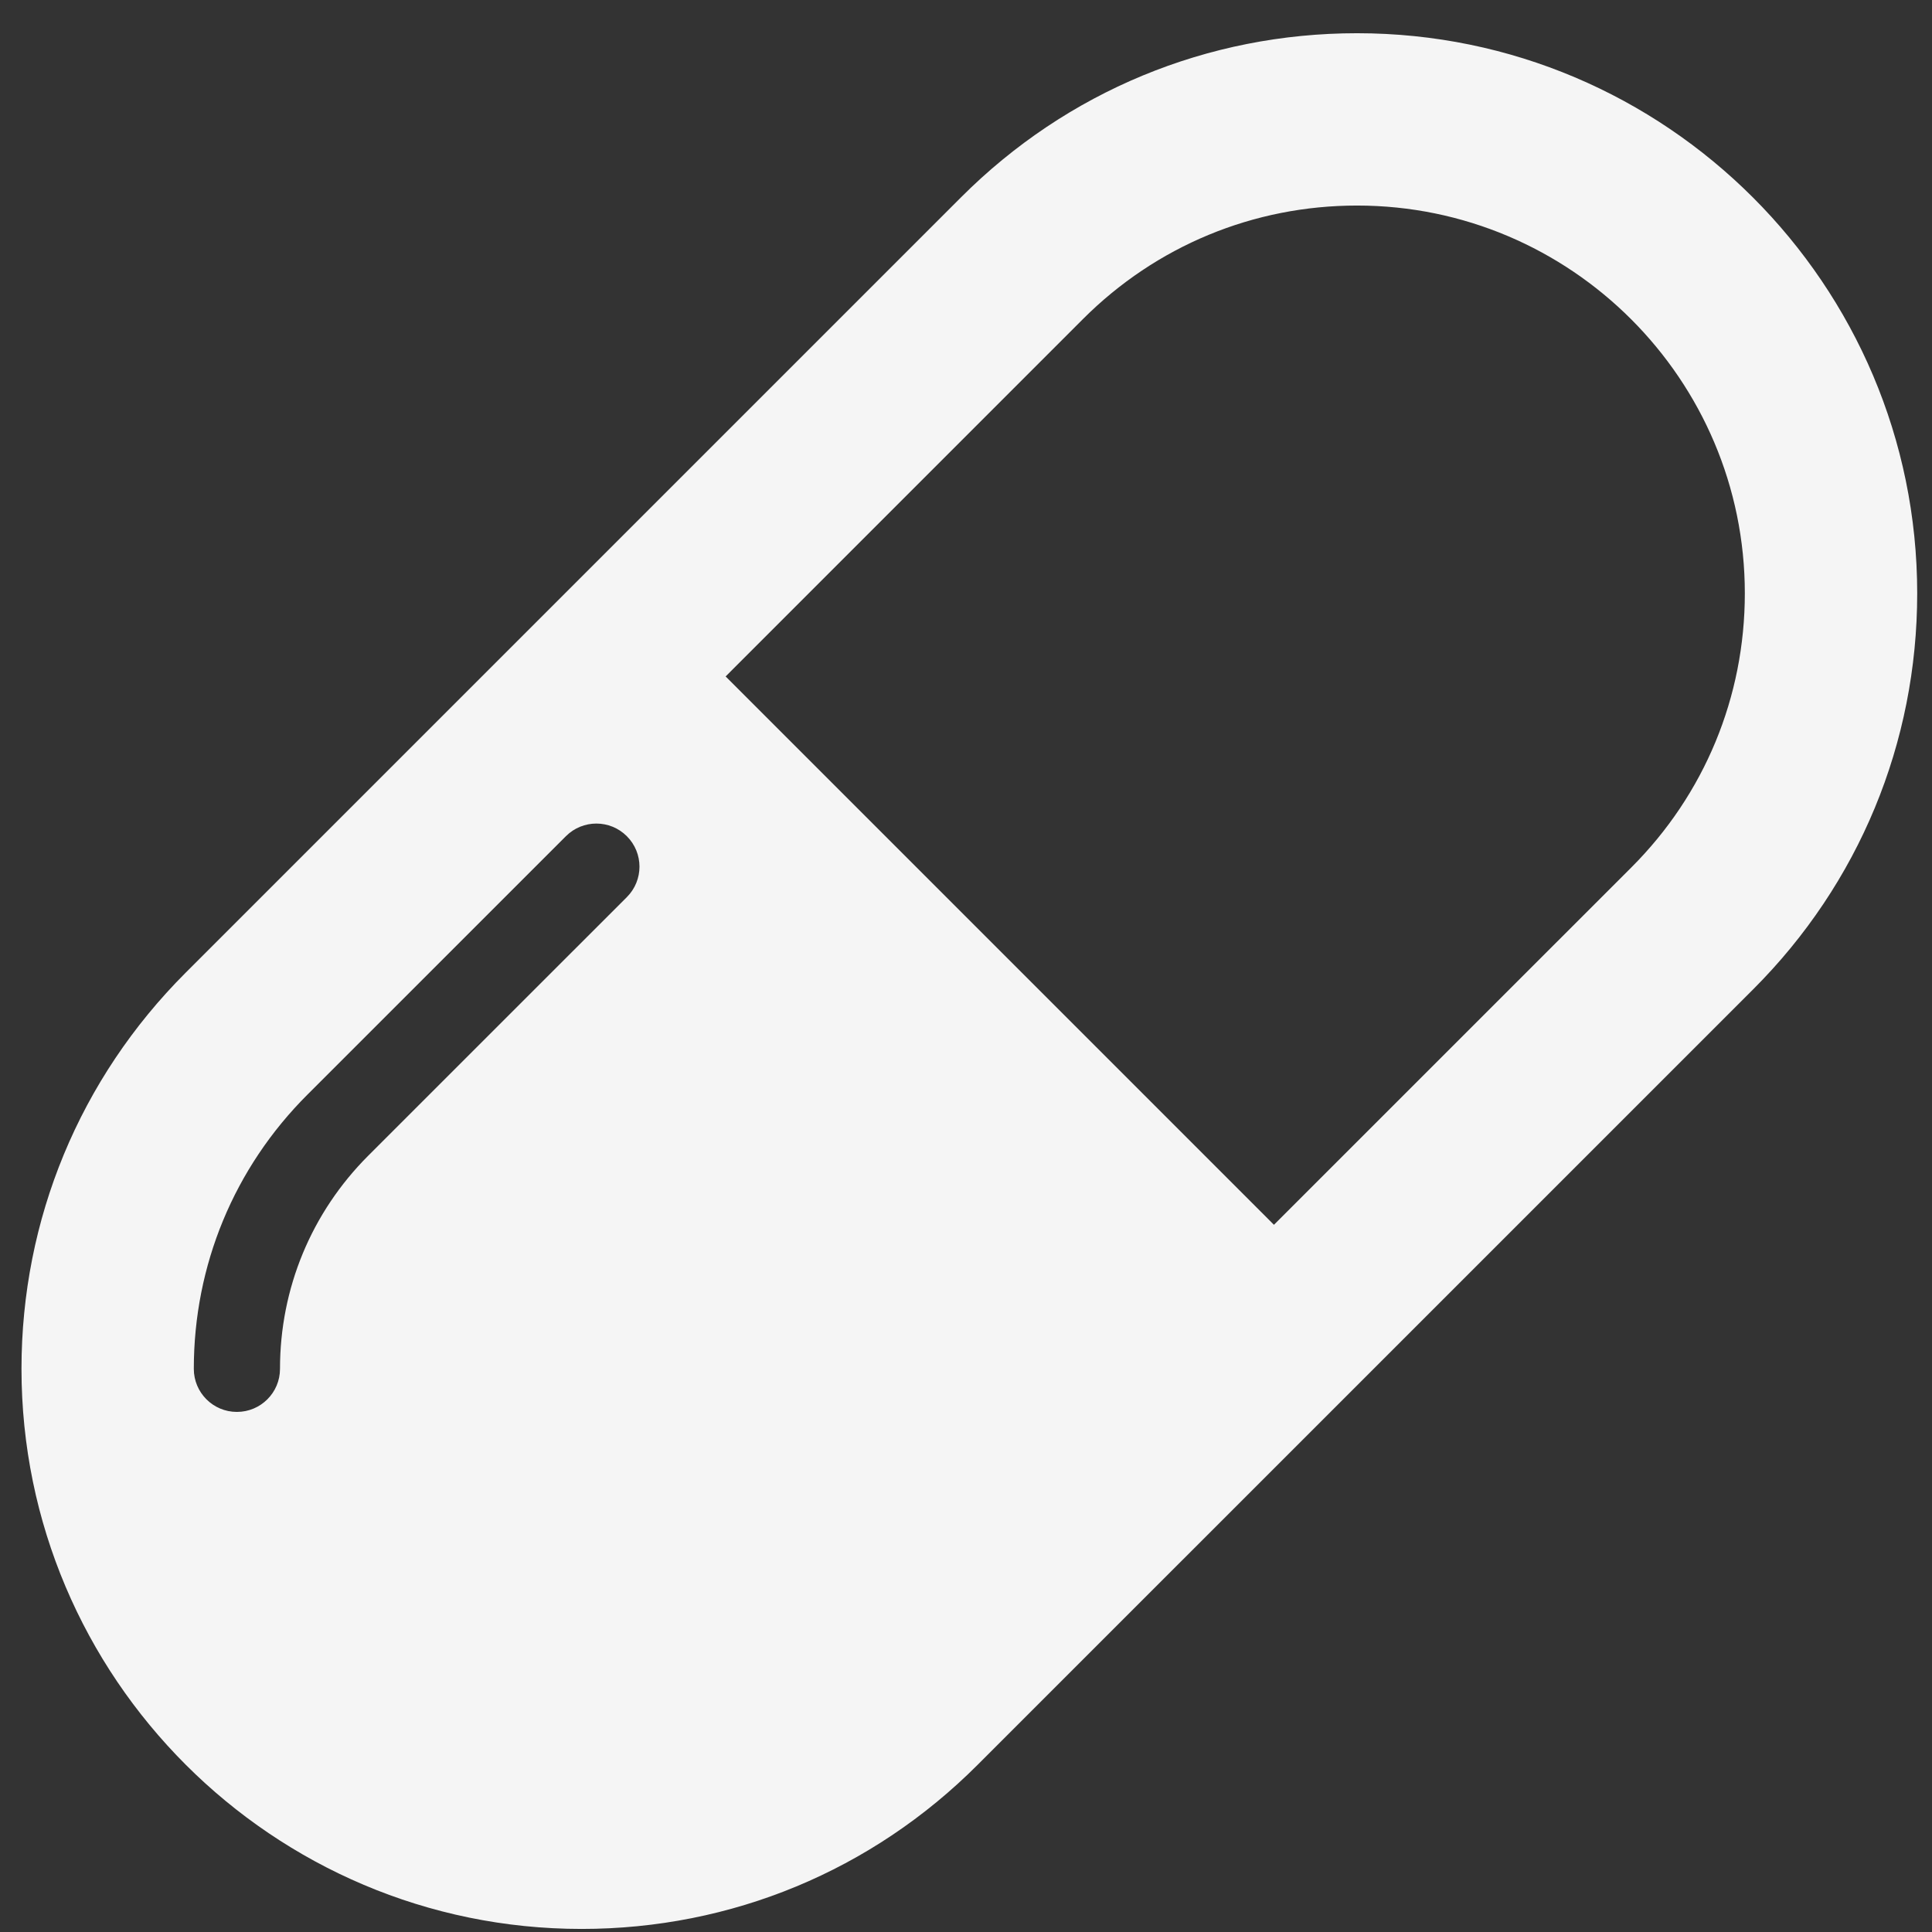 <svg width="41" height="41" viewBox="0 0 41 41" fill="none" xmlns="http://www.w3.org/2000/svg">
   <rect x="0" y="0" width="41" height="41" fill="#333333" stroke="none"/>
   <g clip-path="url(#clip0)">
   <path d="M28.799 0.705C25.624 0.705 22.639 1.942 20.396 4.186L3.938 20.644C1.693 22.89 0.456 25.875 0.456 29.049C0.456 35.603 5.788 40.935 12.342 40.935C15.519 40.935 18.503 39.698 20.746 37.453L37.203 20.997C39.45 18.751 40.686 15.766 40.686 12.591C40.685 6.037 35.353 0.705 28.799 0.705ZM13.303 19.038L7.817 24.523C6.608 25.732 5.942 27.34 5.942 29.049C5.942 29.554 5.533 29.963 5.027 29.963C4.522 29.963 4.113 29.554 4.113 29.049C4.113 26.851 4.968 24.784 6.524 23.23L12.01 17.745C12.367 17.388 12.945 17.388 13.302 17.745C13.66 18.102 13.66 18.681 13.303 19.038ZM34.617 18.411L27.035 25.992L15.399 14.355L22.981 6.772C24.535 5.218 26.601 4.362 28.799 4.362C33.337 4.362 37.028 8.053 37.028 12.591C37.028 14.789 36.173 16.857 34.617 18.411Z" fill="#F5F5F5"/>
   </g>
   <defs>
   <clipPath id="clip0">
   <rect width="40.23" height="40.23" fill="white" transform="translate(0.456 0.705)"/>
   </clipPath>
   </defs>
   </svg>   